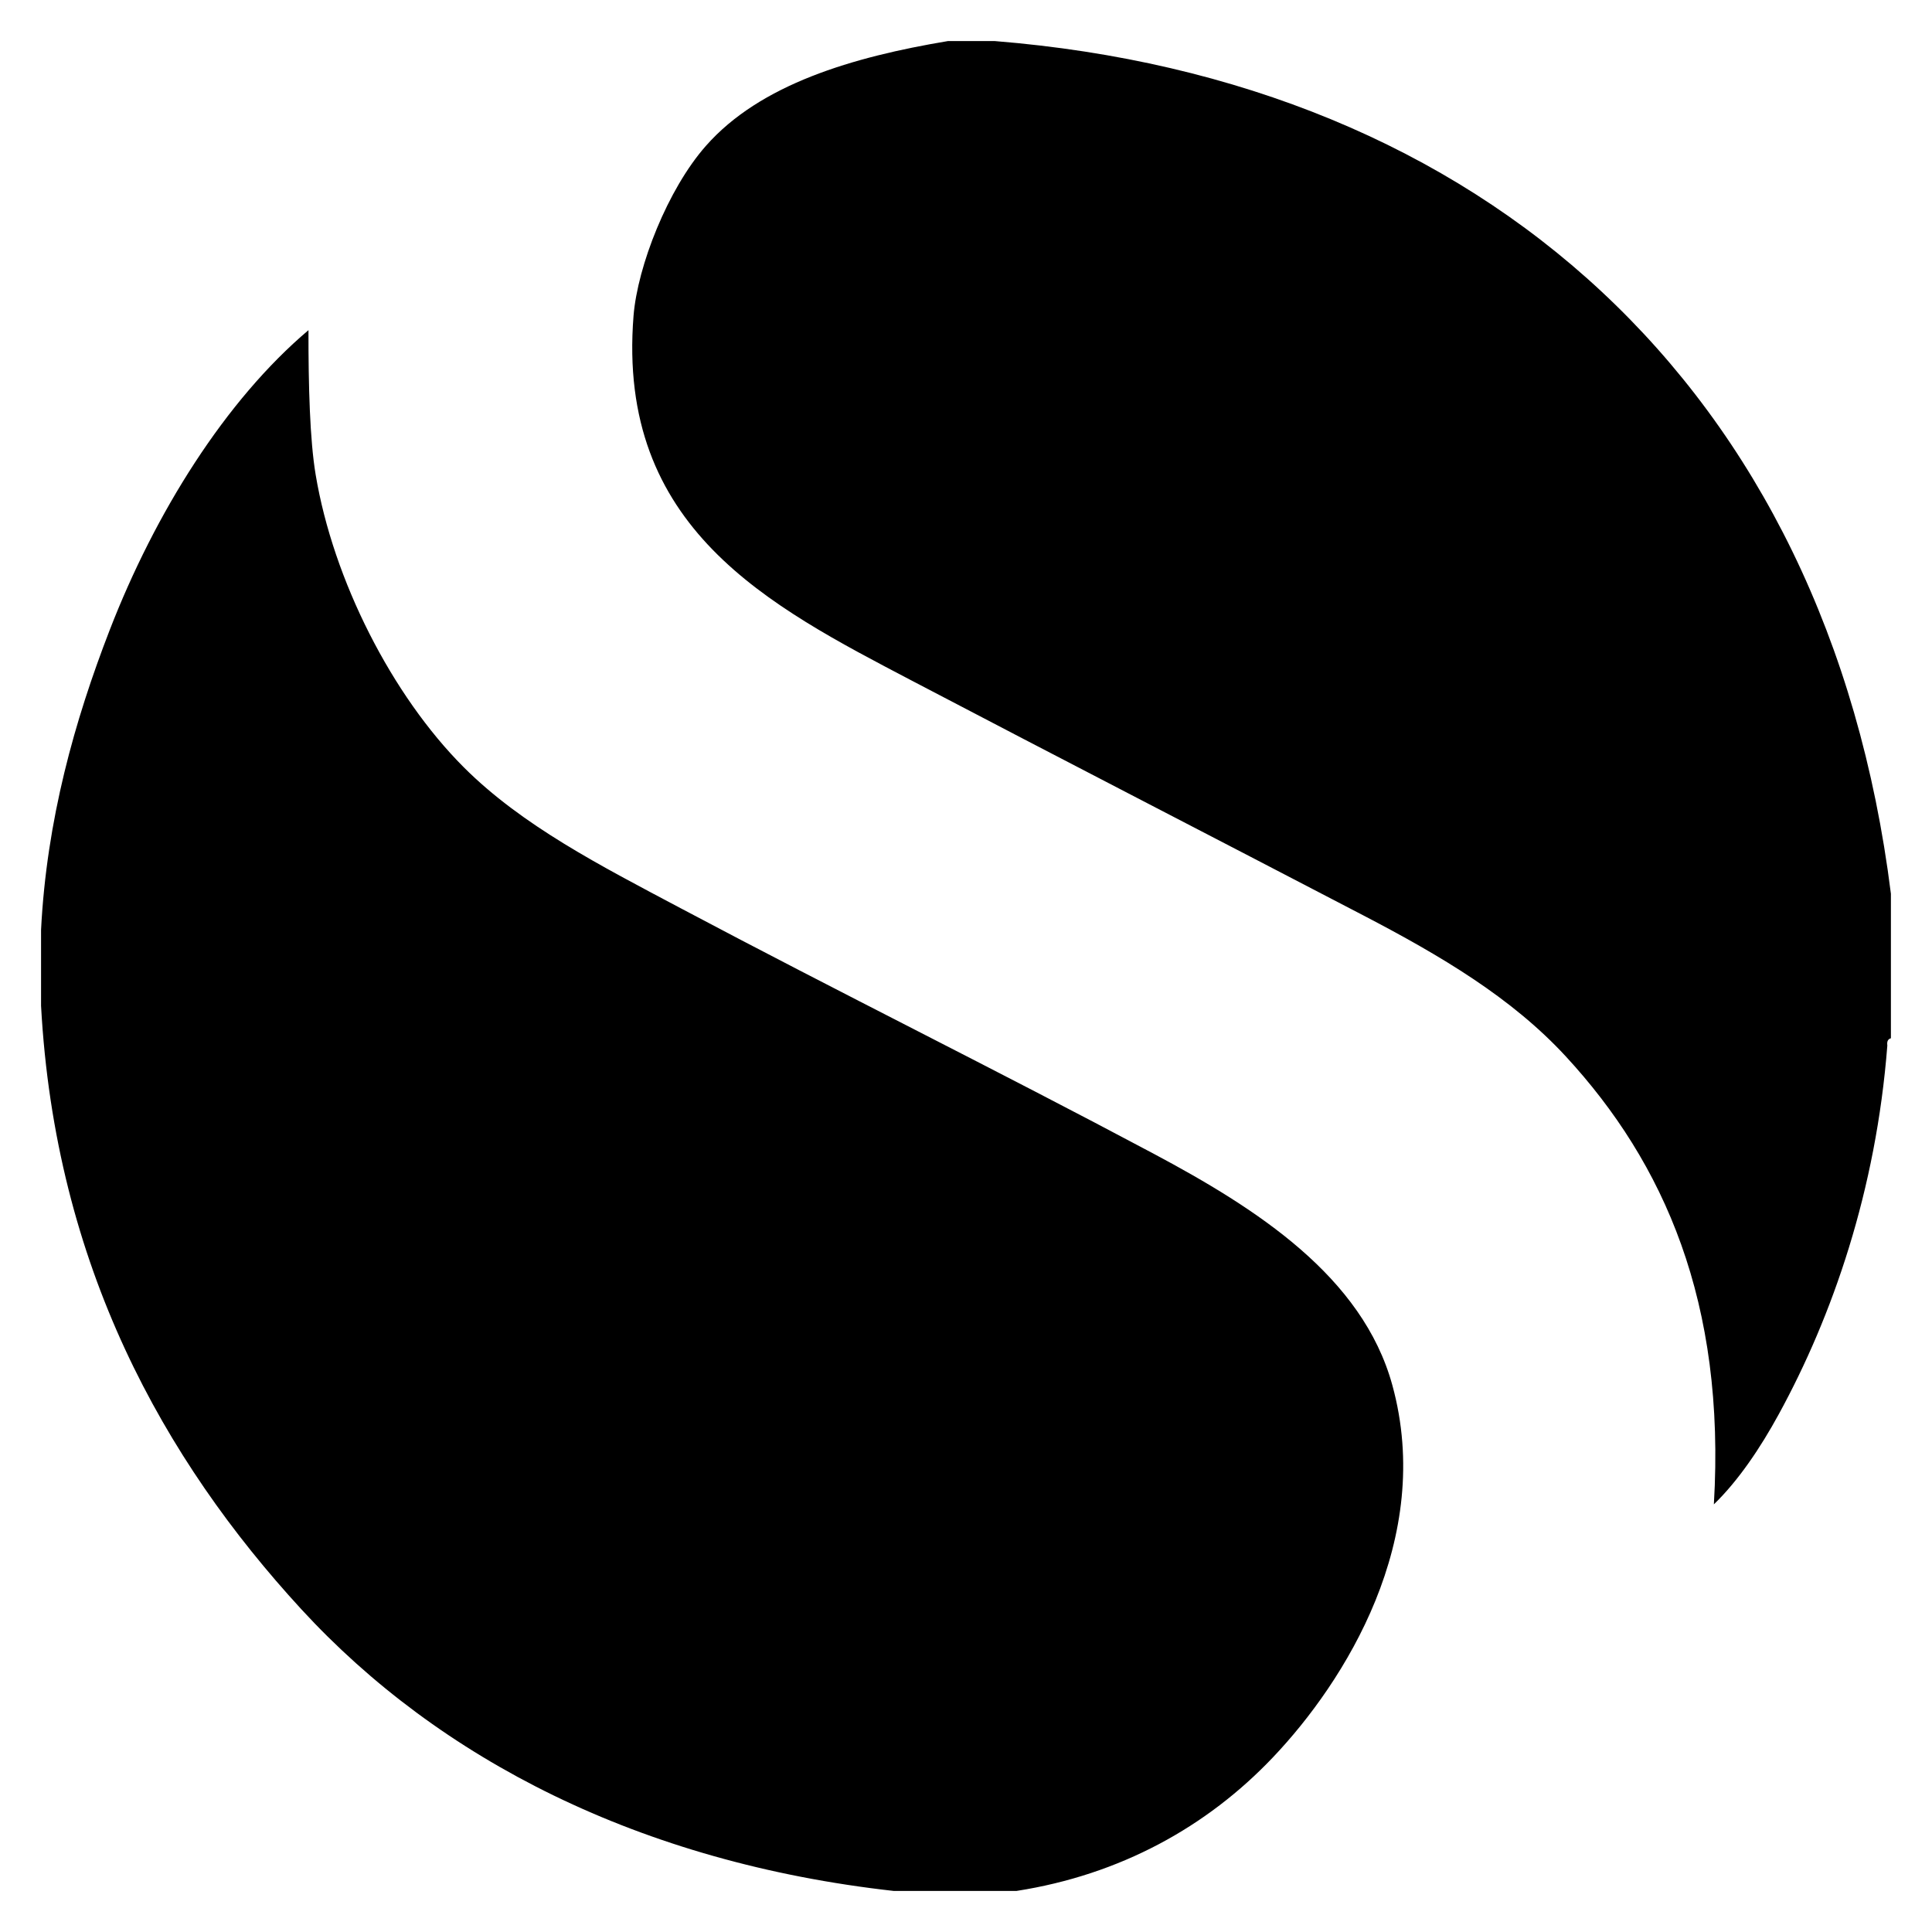 <?xml version="1.0" encoding="utf-8"?>
<!-- Generator: Adobe Illustrator 19.2.1, SVG Export Plug-In . SVG Version: 6.00 Build 0)  -->
<svg version="1.1" id="Capa_1" xmlns="http://www.w3.org/2000/svg" xmlns:xlink="http://www.w3.org/1999/xlink" x="0px" y="0px"
	 viewBox="546.163 0 94.736 94.736" enable-background="new 546.163 0 94.736 94.736" xml:space="preserve">
<g>
	<circle fill="none" stroke="#000000" stroke-width="7" stroke-miterlimit="10" cx="593.531" cy="47.368" r="70.666"/>
	<g>
		<path id="Simplenote" d="M560.934,78.905c-6.735-7.328-12.066-16.836-12.758-29.588c0-1.238,0-2.481,0-3.719
			c0.272-5.384,1.646-10.265,3.367-14.706c2.229-5.755,5.675-11.258,9.746-14.703c-0.004,2.752,0.068,5.383,0.352,7.085
			c0.862,5.169,3.743,10.829,7.265,14.351c2.855,2.854,6.682,4.814,10.63,6.908c7.879,4.181,15.375,7.874,23.208,12.046
			c5.039,2.687,10.226,6.006,11.692,11.34c2.073,7.542-2.325,14.538-5.849,18.247c-3.245,3.421-7.503,5.764-12.578,6.556
			c-2.006,0-4.014,0-6.023,0C577.547,91.331,567.697,86.261,560.934,78.905z M590.873,33.375
			c7.264,3.806,14.764,7.667,22.148,11.515c3.805,1.983,7.265,4.033,9.919,6.908c4.832,5.236,7.848,12.067,7.263,21.968
			c1.197-1.157,2.283-2.77,3.188-4.429c2.633-4.819,4.766-10.961,5.318-18.072c-0.029-0.207,0.035-0.315,0.175-0.354
			c0-2.362,0-4.725,0-7.086c-3.12-24.924-20.079-39.889-43.938-41.811c-0.767,0-1.534,0-2.303,0
			c-4.661,0.78-9.202,2.111-11.867,5.14c-1.875,2.124-3.349,5.896-3.547,8.326C576.393,25.903,583.864,29.697,590.873,33.375z"/>
	</g>
</g>
</svg>
